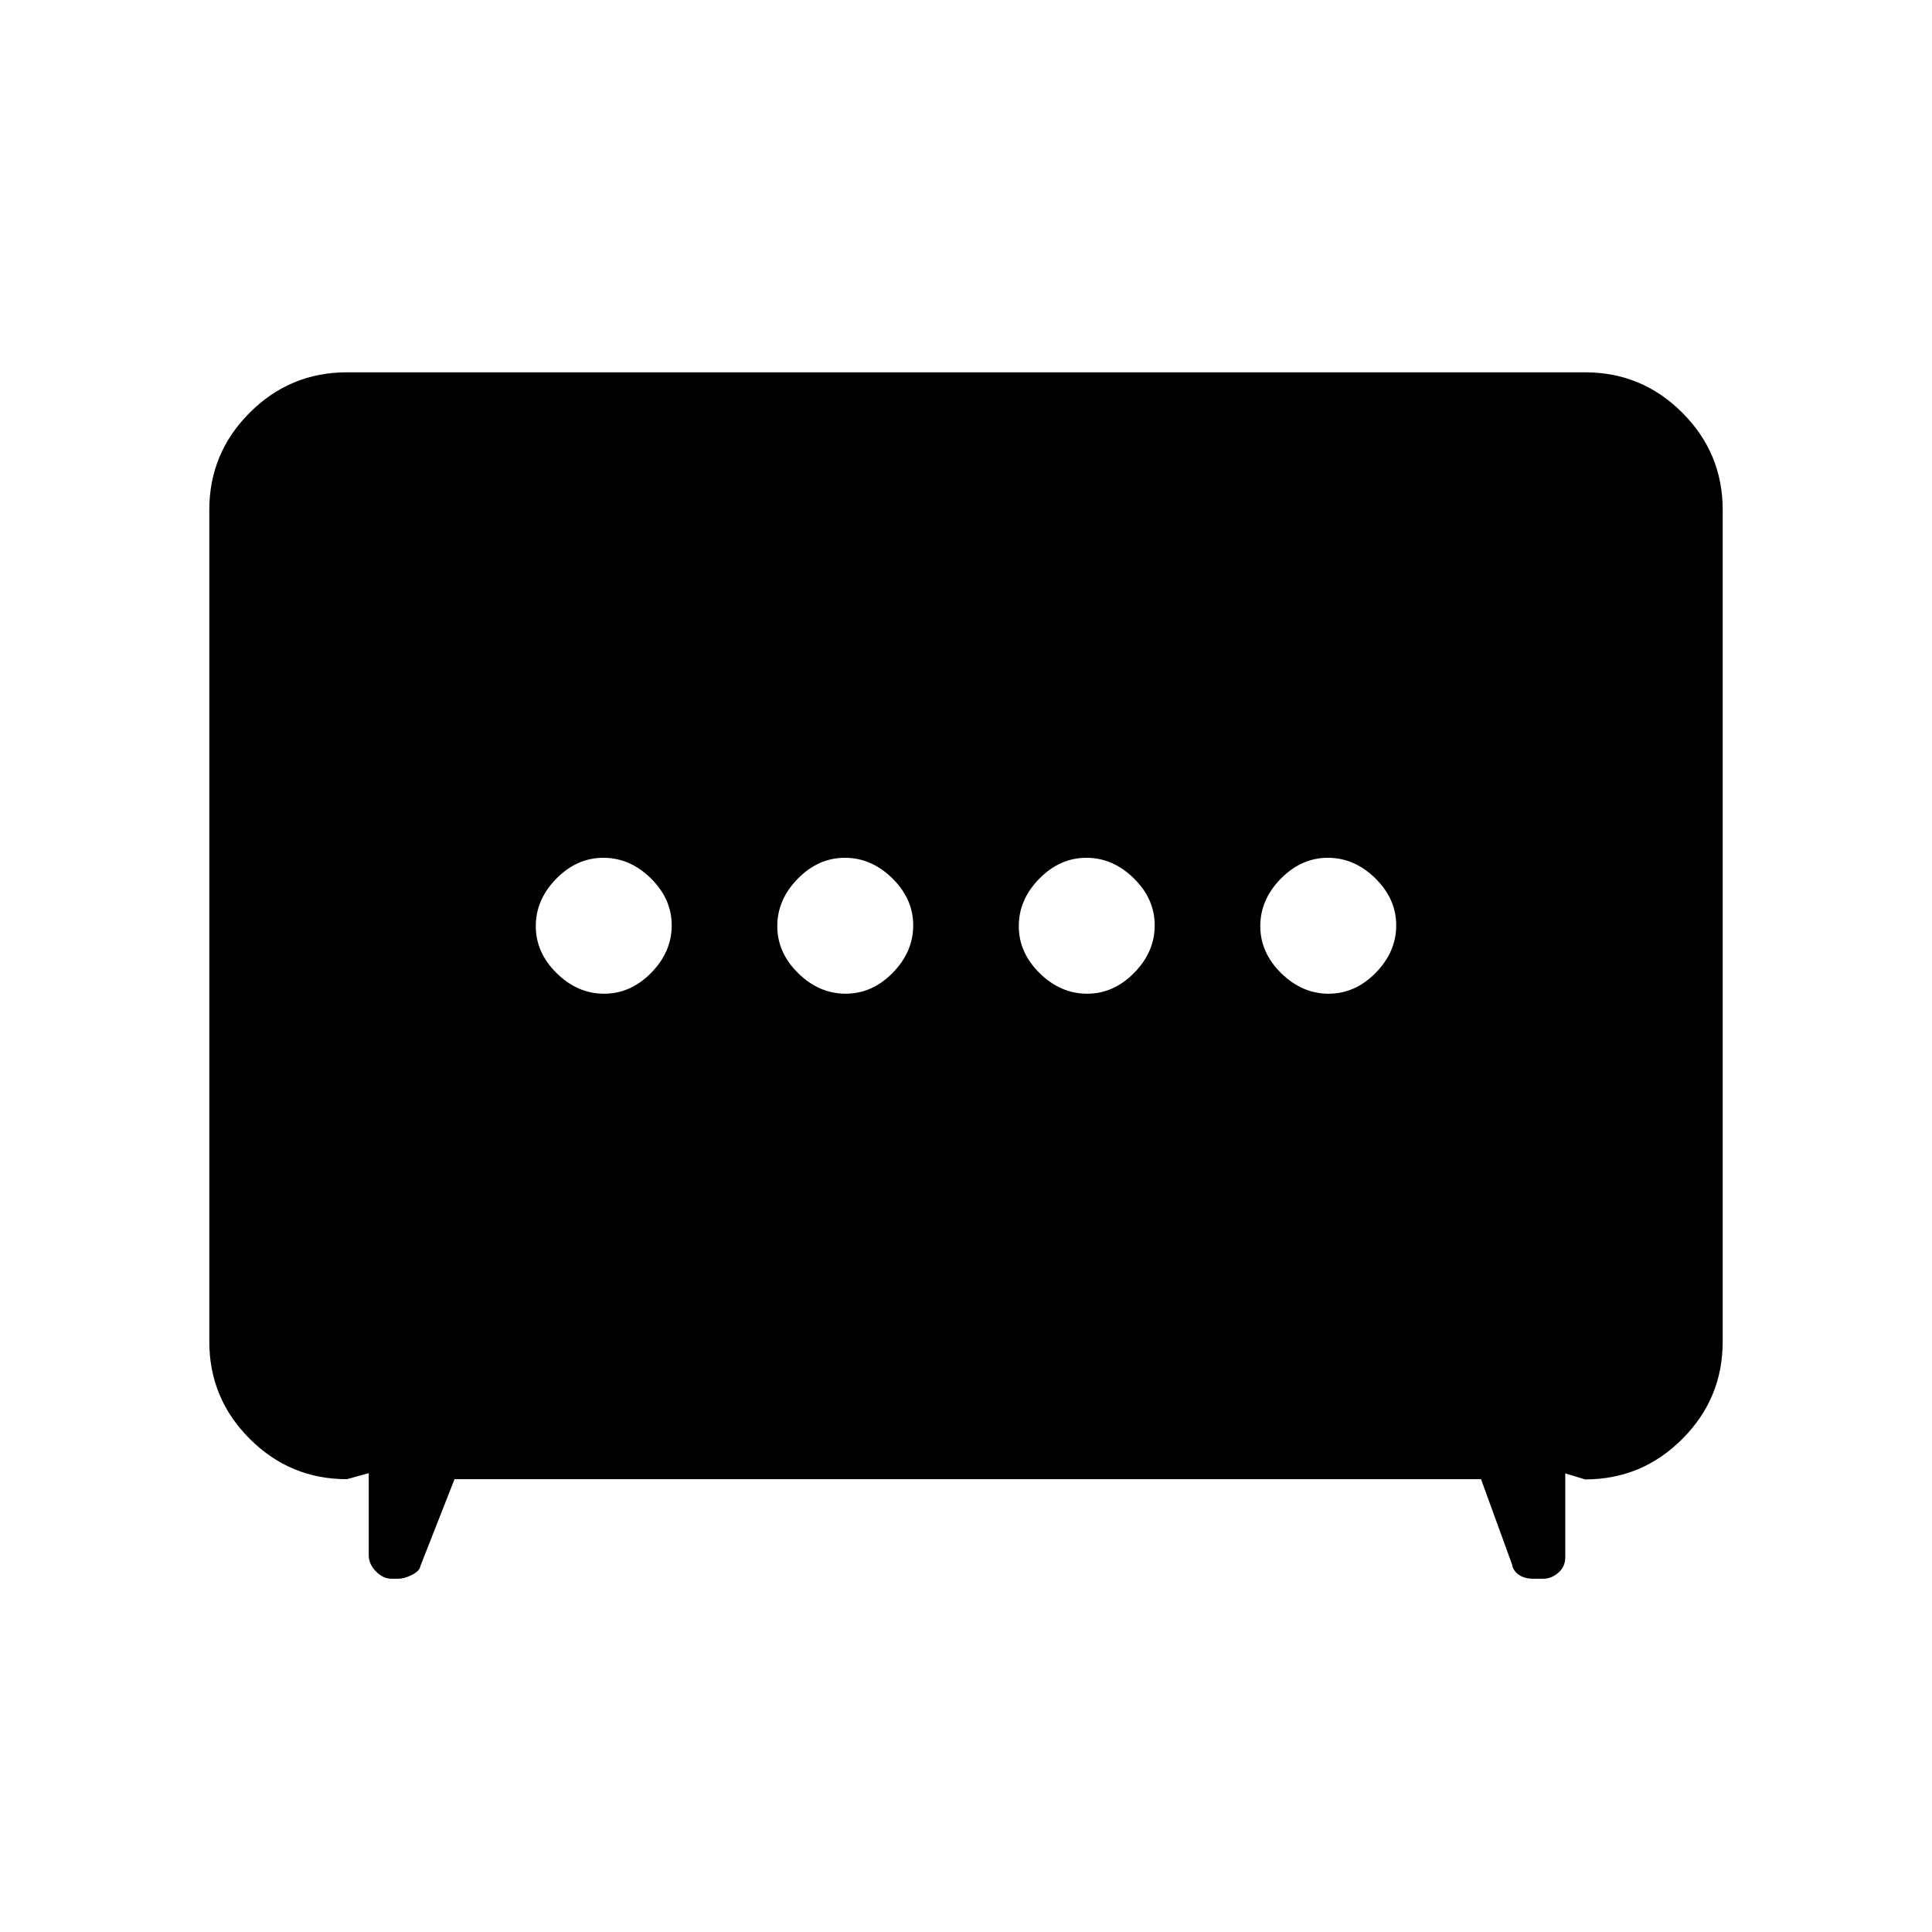 <svg xmlns="http://www.w3.org/2000/svg" height="48" viewBox="0 -960 960 960" width="48"><path d="M420.19-466.23q13.19 0 23.39-10.39 10.19-10.38 10.19-23.57t-10.39-23.39q-10.38-10.19-23.57-10.19t-23.39 10.39q-10.19 10.38-10.19 23.57t10.39 23.39q10.38 10.19 23.57 10.19Zm120 0q13.19 0 23.39-10.39 10.19-10.38 10.19-23.57t-10.39-23.39q-10.38-10.19-23.57-10.19t-23.39 10.39q-10.19 10.38-10.19 23.57t10.39 23.39q10.38 10.19 23.57 10.19Zm-240 0q13.19 0 23.39-10.39 10.19-10.38 10.19-23.57t-10.39-23.39q-10.38-10.19-23.57-10.19t-23.39 10.39q-10.19 10.38-10.19 23.57t10.39 23.39q10.38 10.19 23.57 10.19Zm360 0q13.19 0 23.39-10.39 10.19-10.38 10.19-23.57t-10.39-23.39q-10.38-10.19-23.57-10.19t-23.39 10.39q-10.19 10.38-10.19 23.57t10.39 23.39q10.38 10.19 23.57 10.19ZM225.85-225l-16.93 43.08q-.33 2.47-4.15 4.43-3.81 1.95-6.89 1.95h-3.29q-4.24 0-7.8-3.64-3.56-3.64-3.56-7.97V-228l-10.85 3q-28.25 0-48.31-20.07Q104-265.13 104-293.38v-413.24q0-28.25 20.07-48.31Q144.13-775 172.38-775h615.24q28.25 0 48.31 20.07Q856-734.87 856-706.62v413.24q0 28.29-20.07 48.39-20.06 20.1-48.31 20.1l-9.85-3v41.74q0 4.62-3.43 7.62-3.44 2.99-7.48 2.99h-5.01q-4.34 0-7.18-1.98t-3.36-5.17L735.92-225H225.85Z"/></svg>